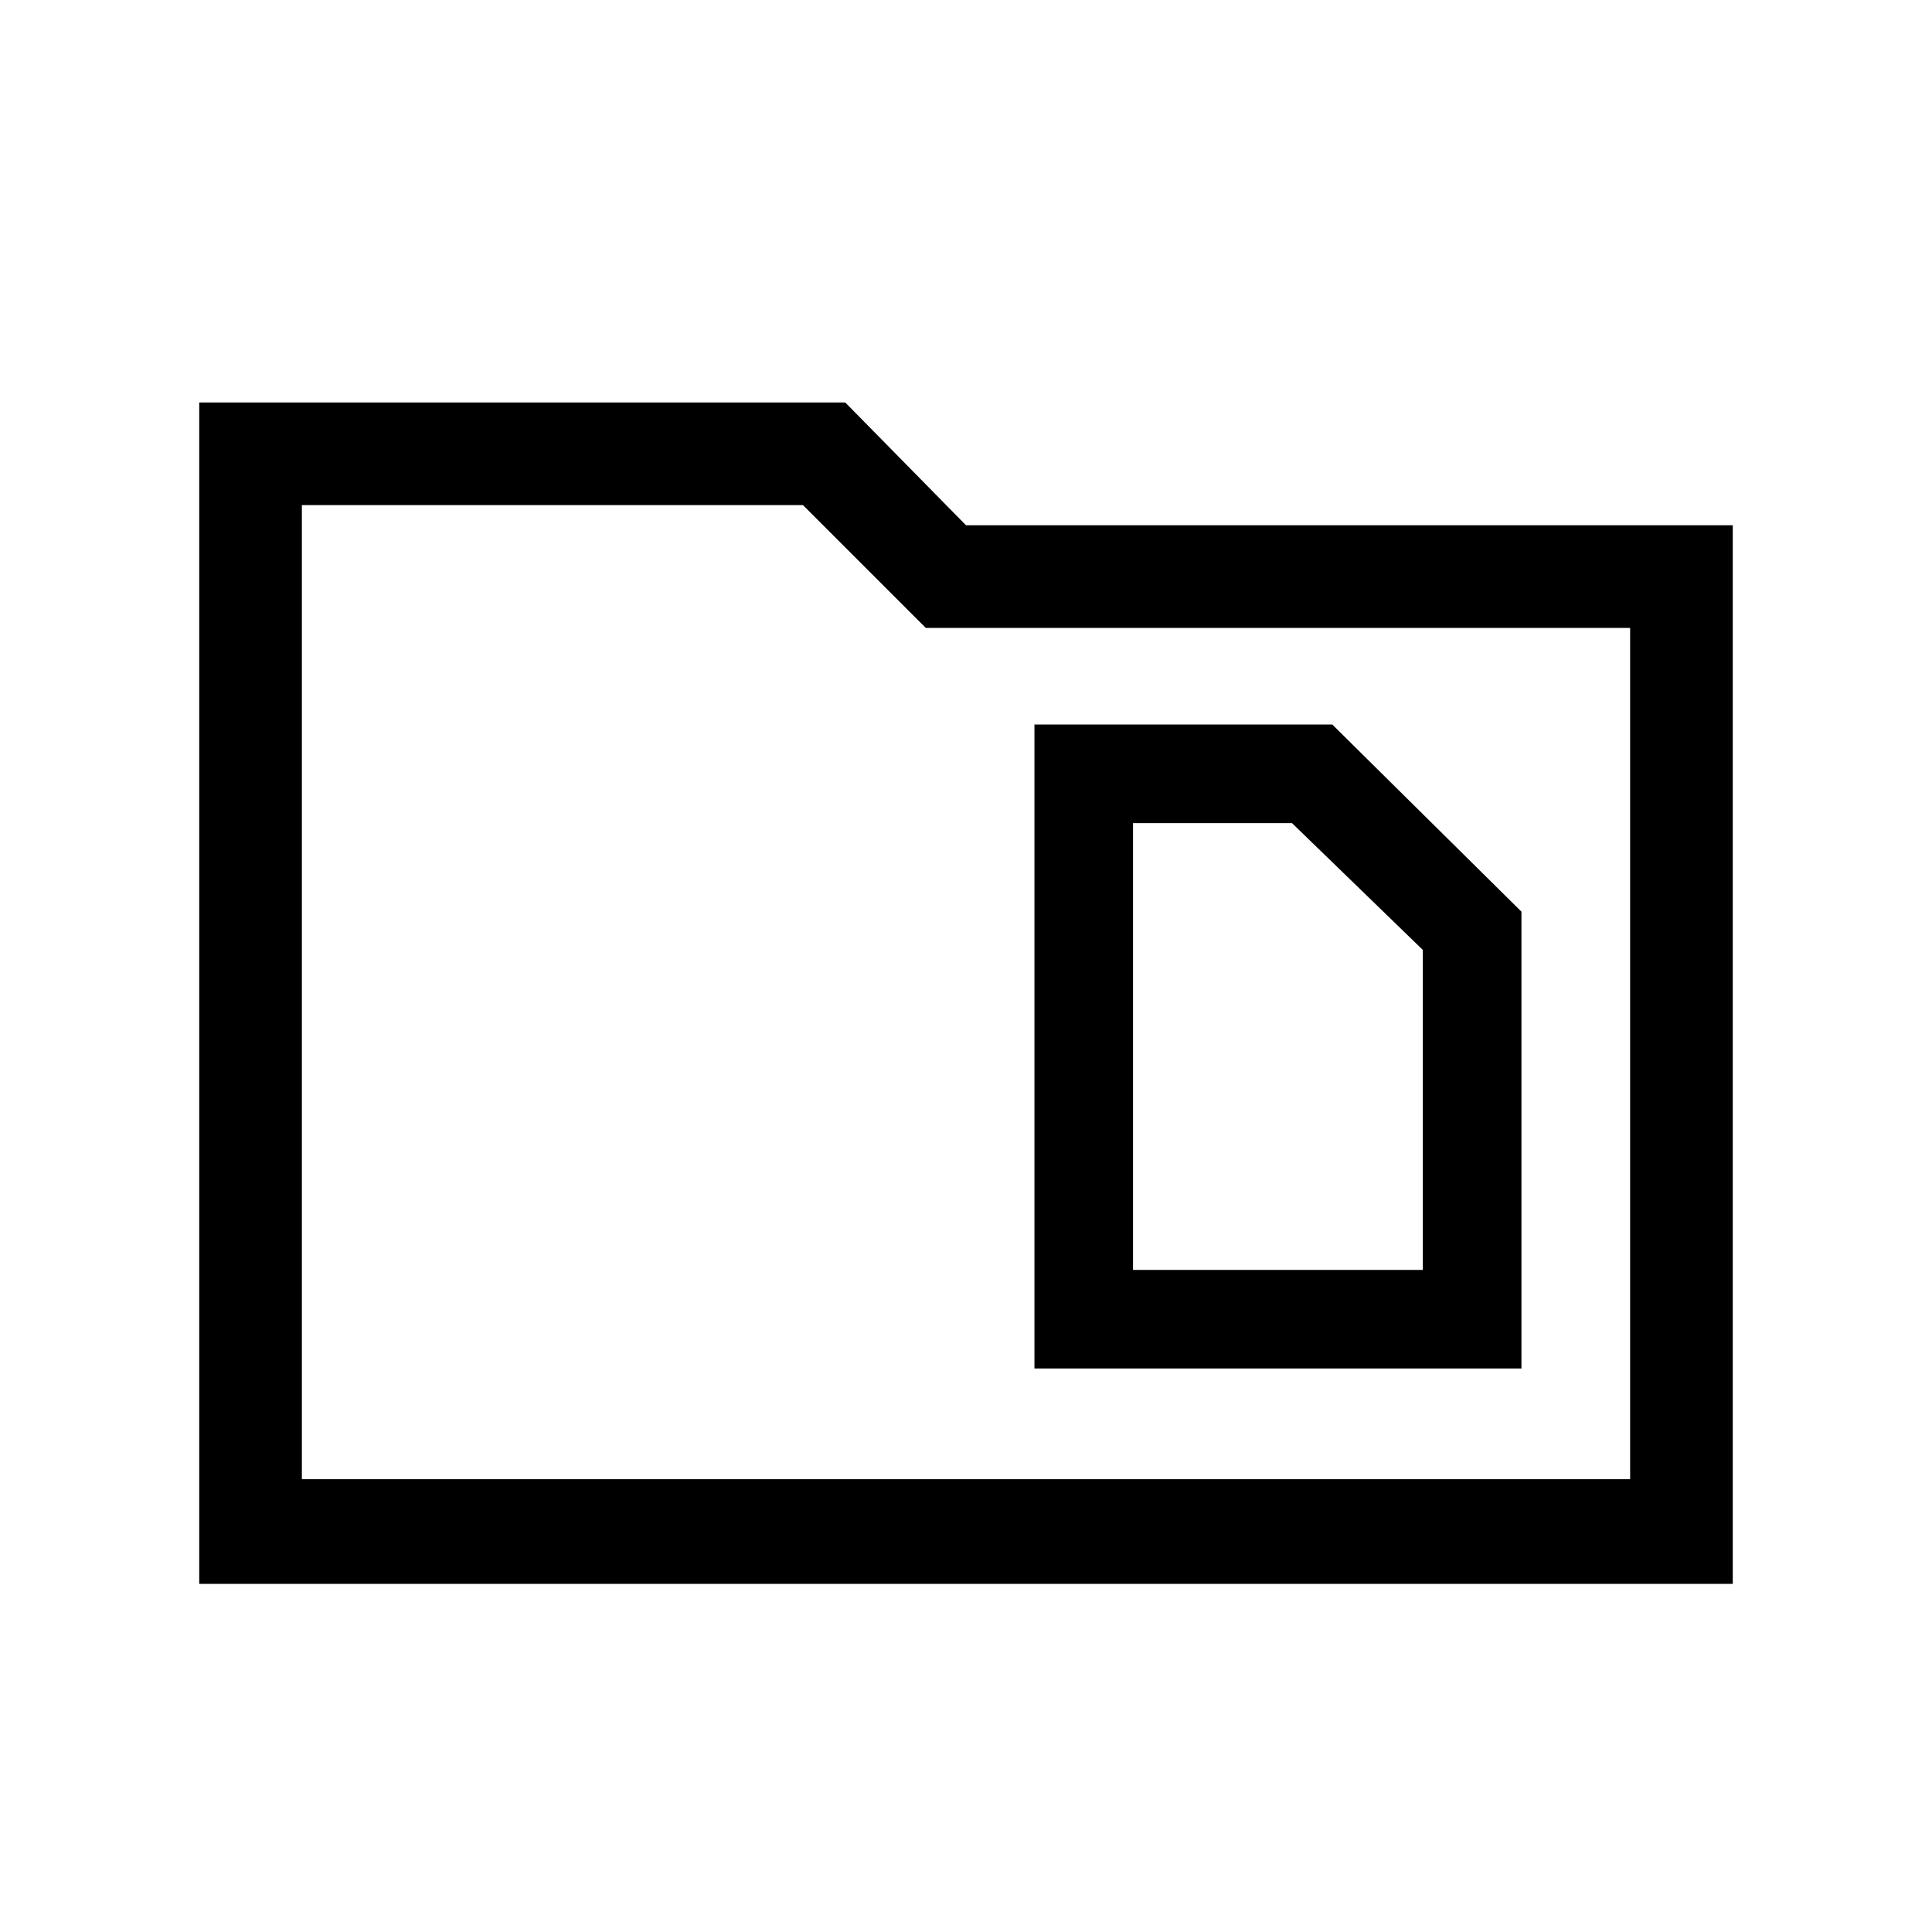 <svg xmlns="http://www.w3.org/2000/svg" height="40" width="40"><path d="M23.458 26.292v-9.25h3.292l2.708 2.625v6.625Zm-2.041 2.041H31.5v-9.458L27.583 15h-6.166Zm-17.292-20H17.5l2.5 2.542h15.875v21.917H4.125Zm2.125 2.125v20.167h27.5V13H19.167l-2.542-2.542Zm0 20.167V10.458v20.167Z"/></svg>